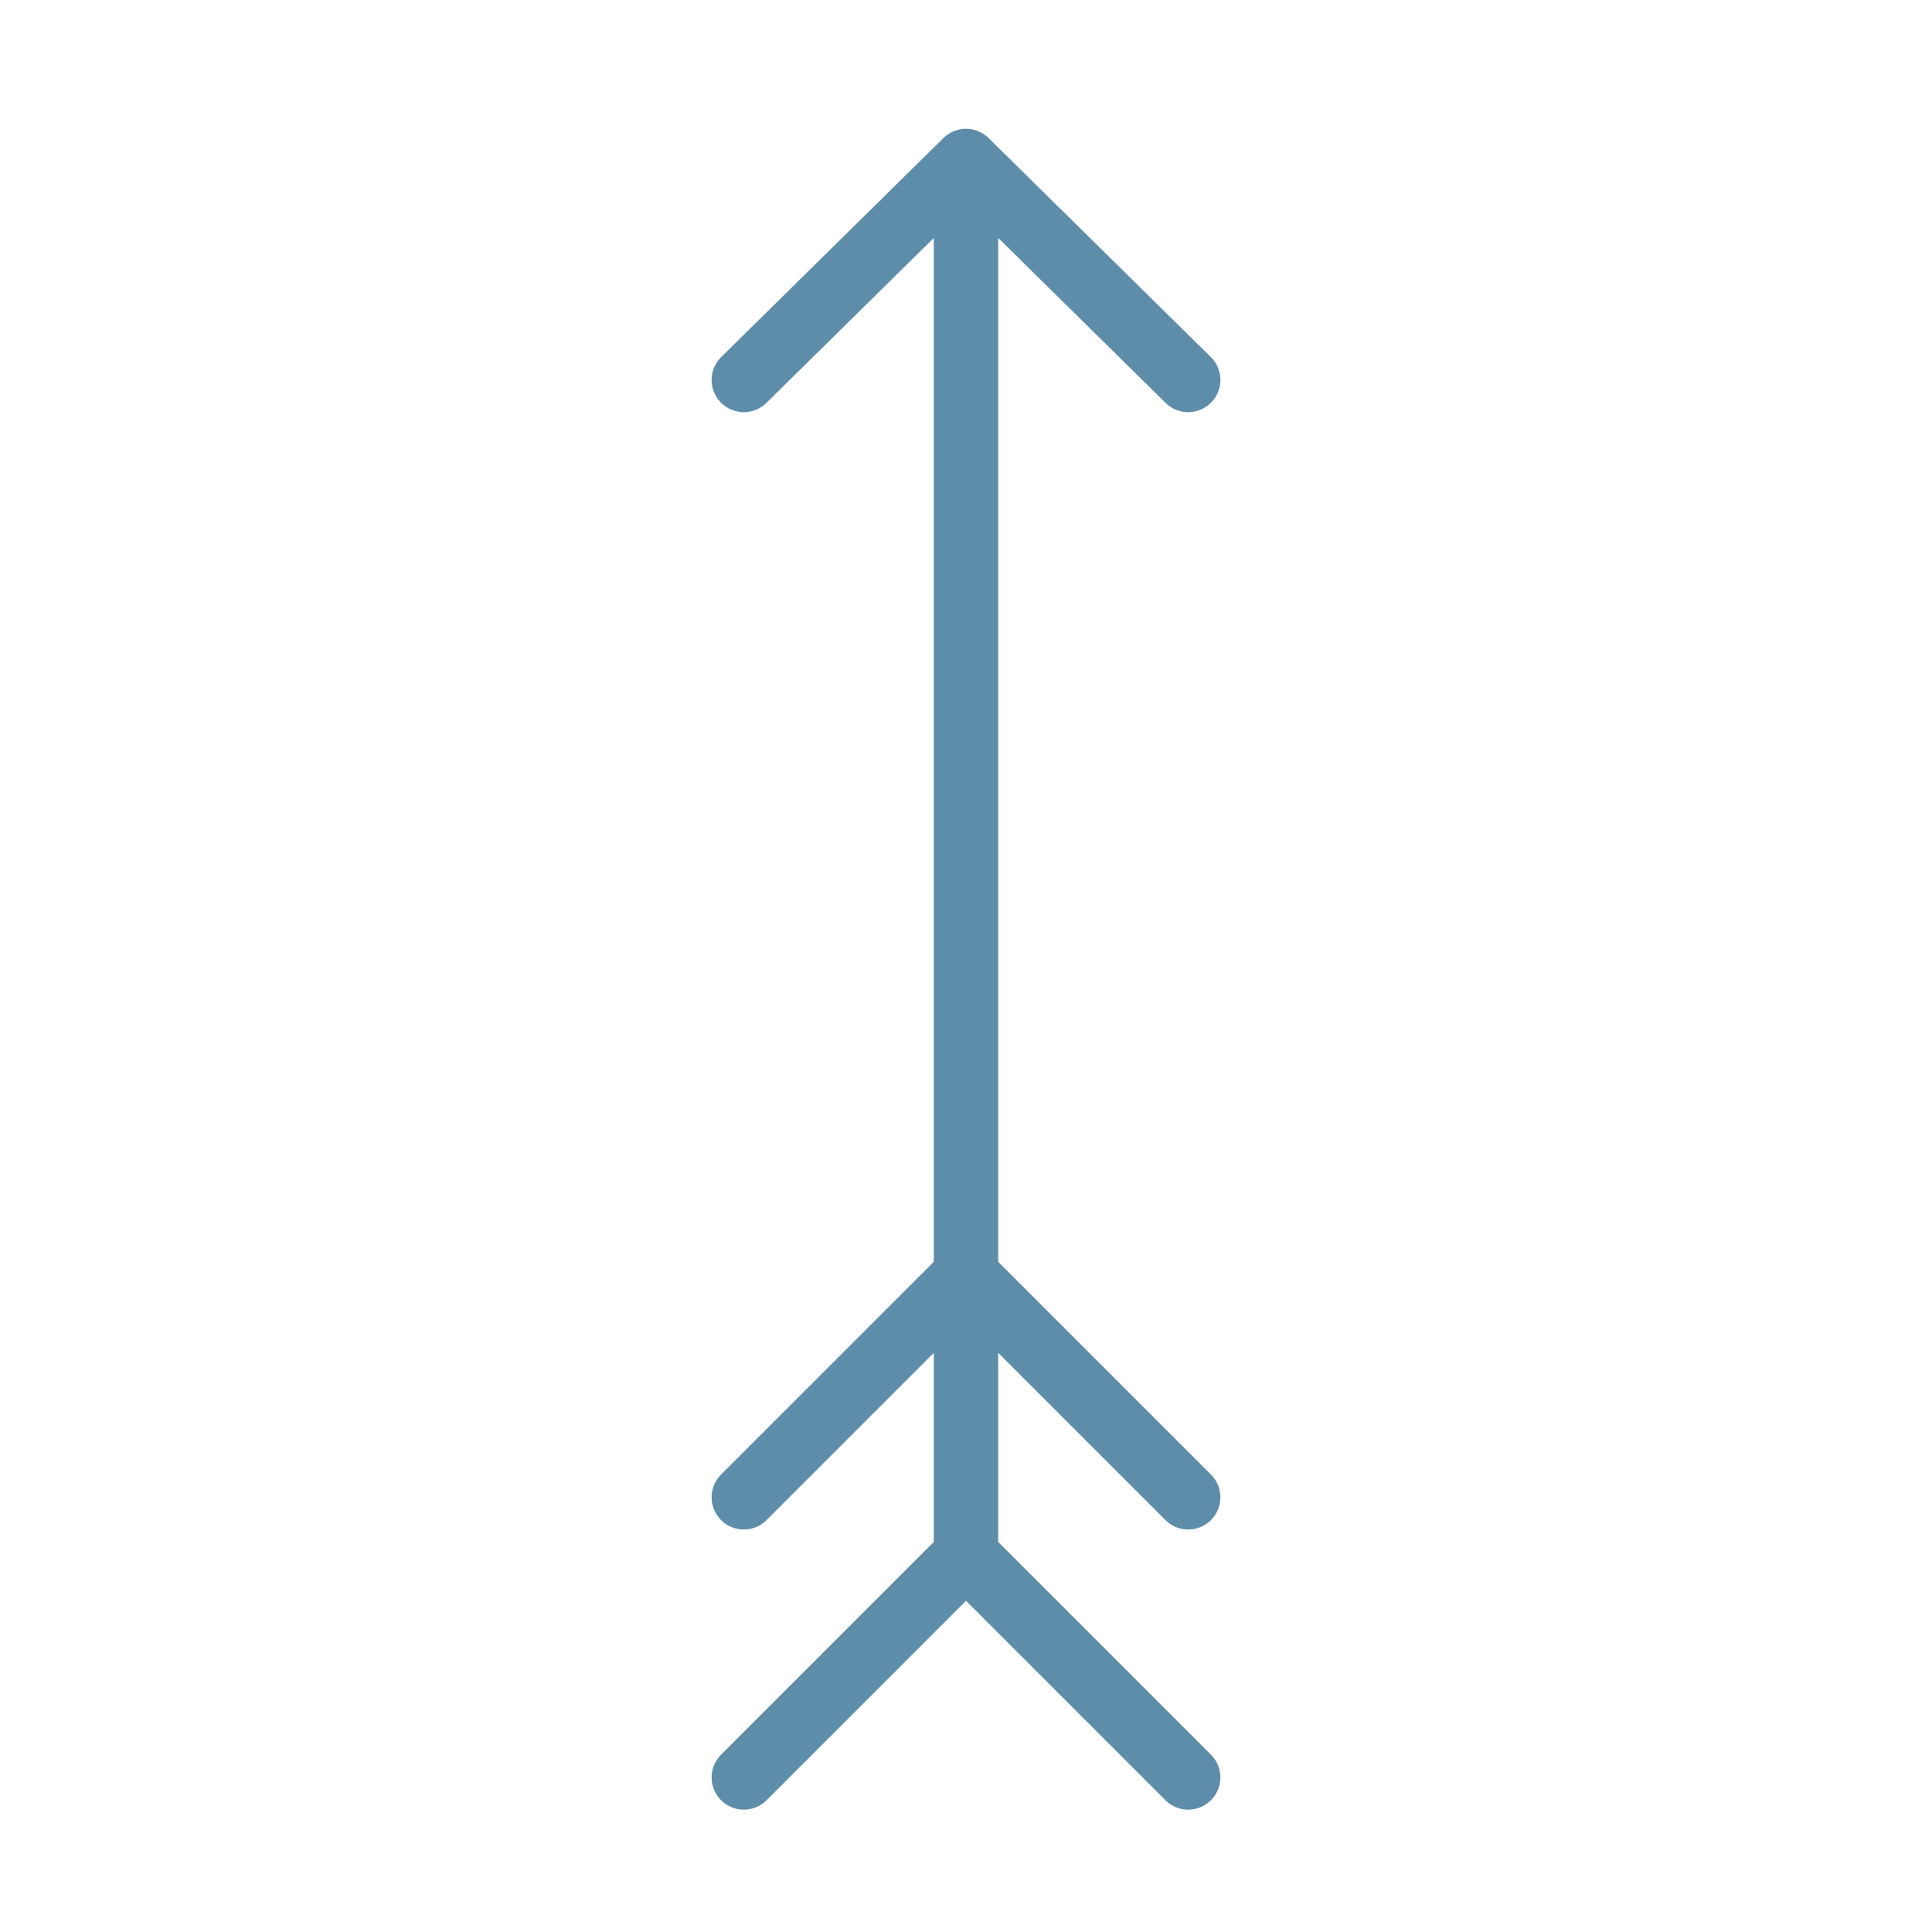 <?xml version="1.0" encoding="utf-8"?>
<!-- Generator: Adobe Illustrator 19.1.0, SVG Export Plug-In . SVG Version: 6.00 Build 0)  -->
<svg version="1.1" id="Ebene_1" xmlns="http://www.w3.org/2000/svg" xmlns:xlink="http://www.w3.org/1999/xlink" x="0px" y="0px"
	 viewBox="0 0 60 60" enable-background="new 0 0 60 60" xml:space="preserve">
<g>
	
		<line class="gameToken__svg-line" fill="none" stroke="#5E8DAA" stroke-width="2" stroke-linecap="round" stroke-linejoin="round" stroke-miterlimit="10" x1="30" y1="6" x2="30" y2="48"></line>
	
		<polyline class="gameToken__svg-line" fill="none" stroke="#5E8DAA" stroke-width="2" stroke-linecap="round" stroke-linejoin="round" stroke-miterlimit="10" points="
		23.1,11.8 30,5 36.9,11.8 	"></polyline>
	
		<polyline class="gameToken__svg-line" fill="none" stroke="#5E8DAA" stroke-width="2" stroke-linecap="round" stroke-linejoin="round" stroke-miterlimit="10" points="
		23.1,55.2 30,48.3 36.9,55.2 	"></polyline>
	
		<polyline class="gameToken__svg-line" fill="none" stroke="#5E8DAA" stroke-width="2" stroke-linecap="round" stroke-linejoin="round" stroke-miterlimit="10" points="
		23.1,46.5 30,39.6 36.9,46.5 	"></polyline>
</g>
</svg>
